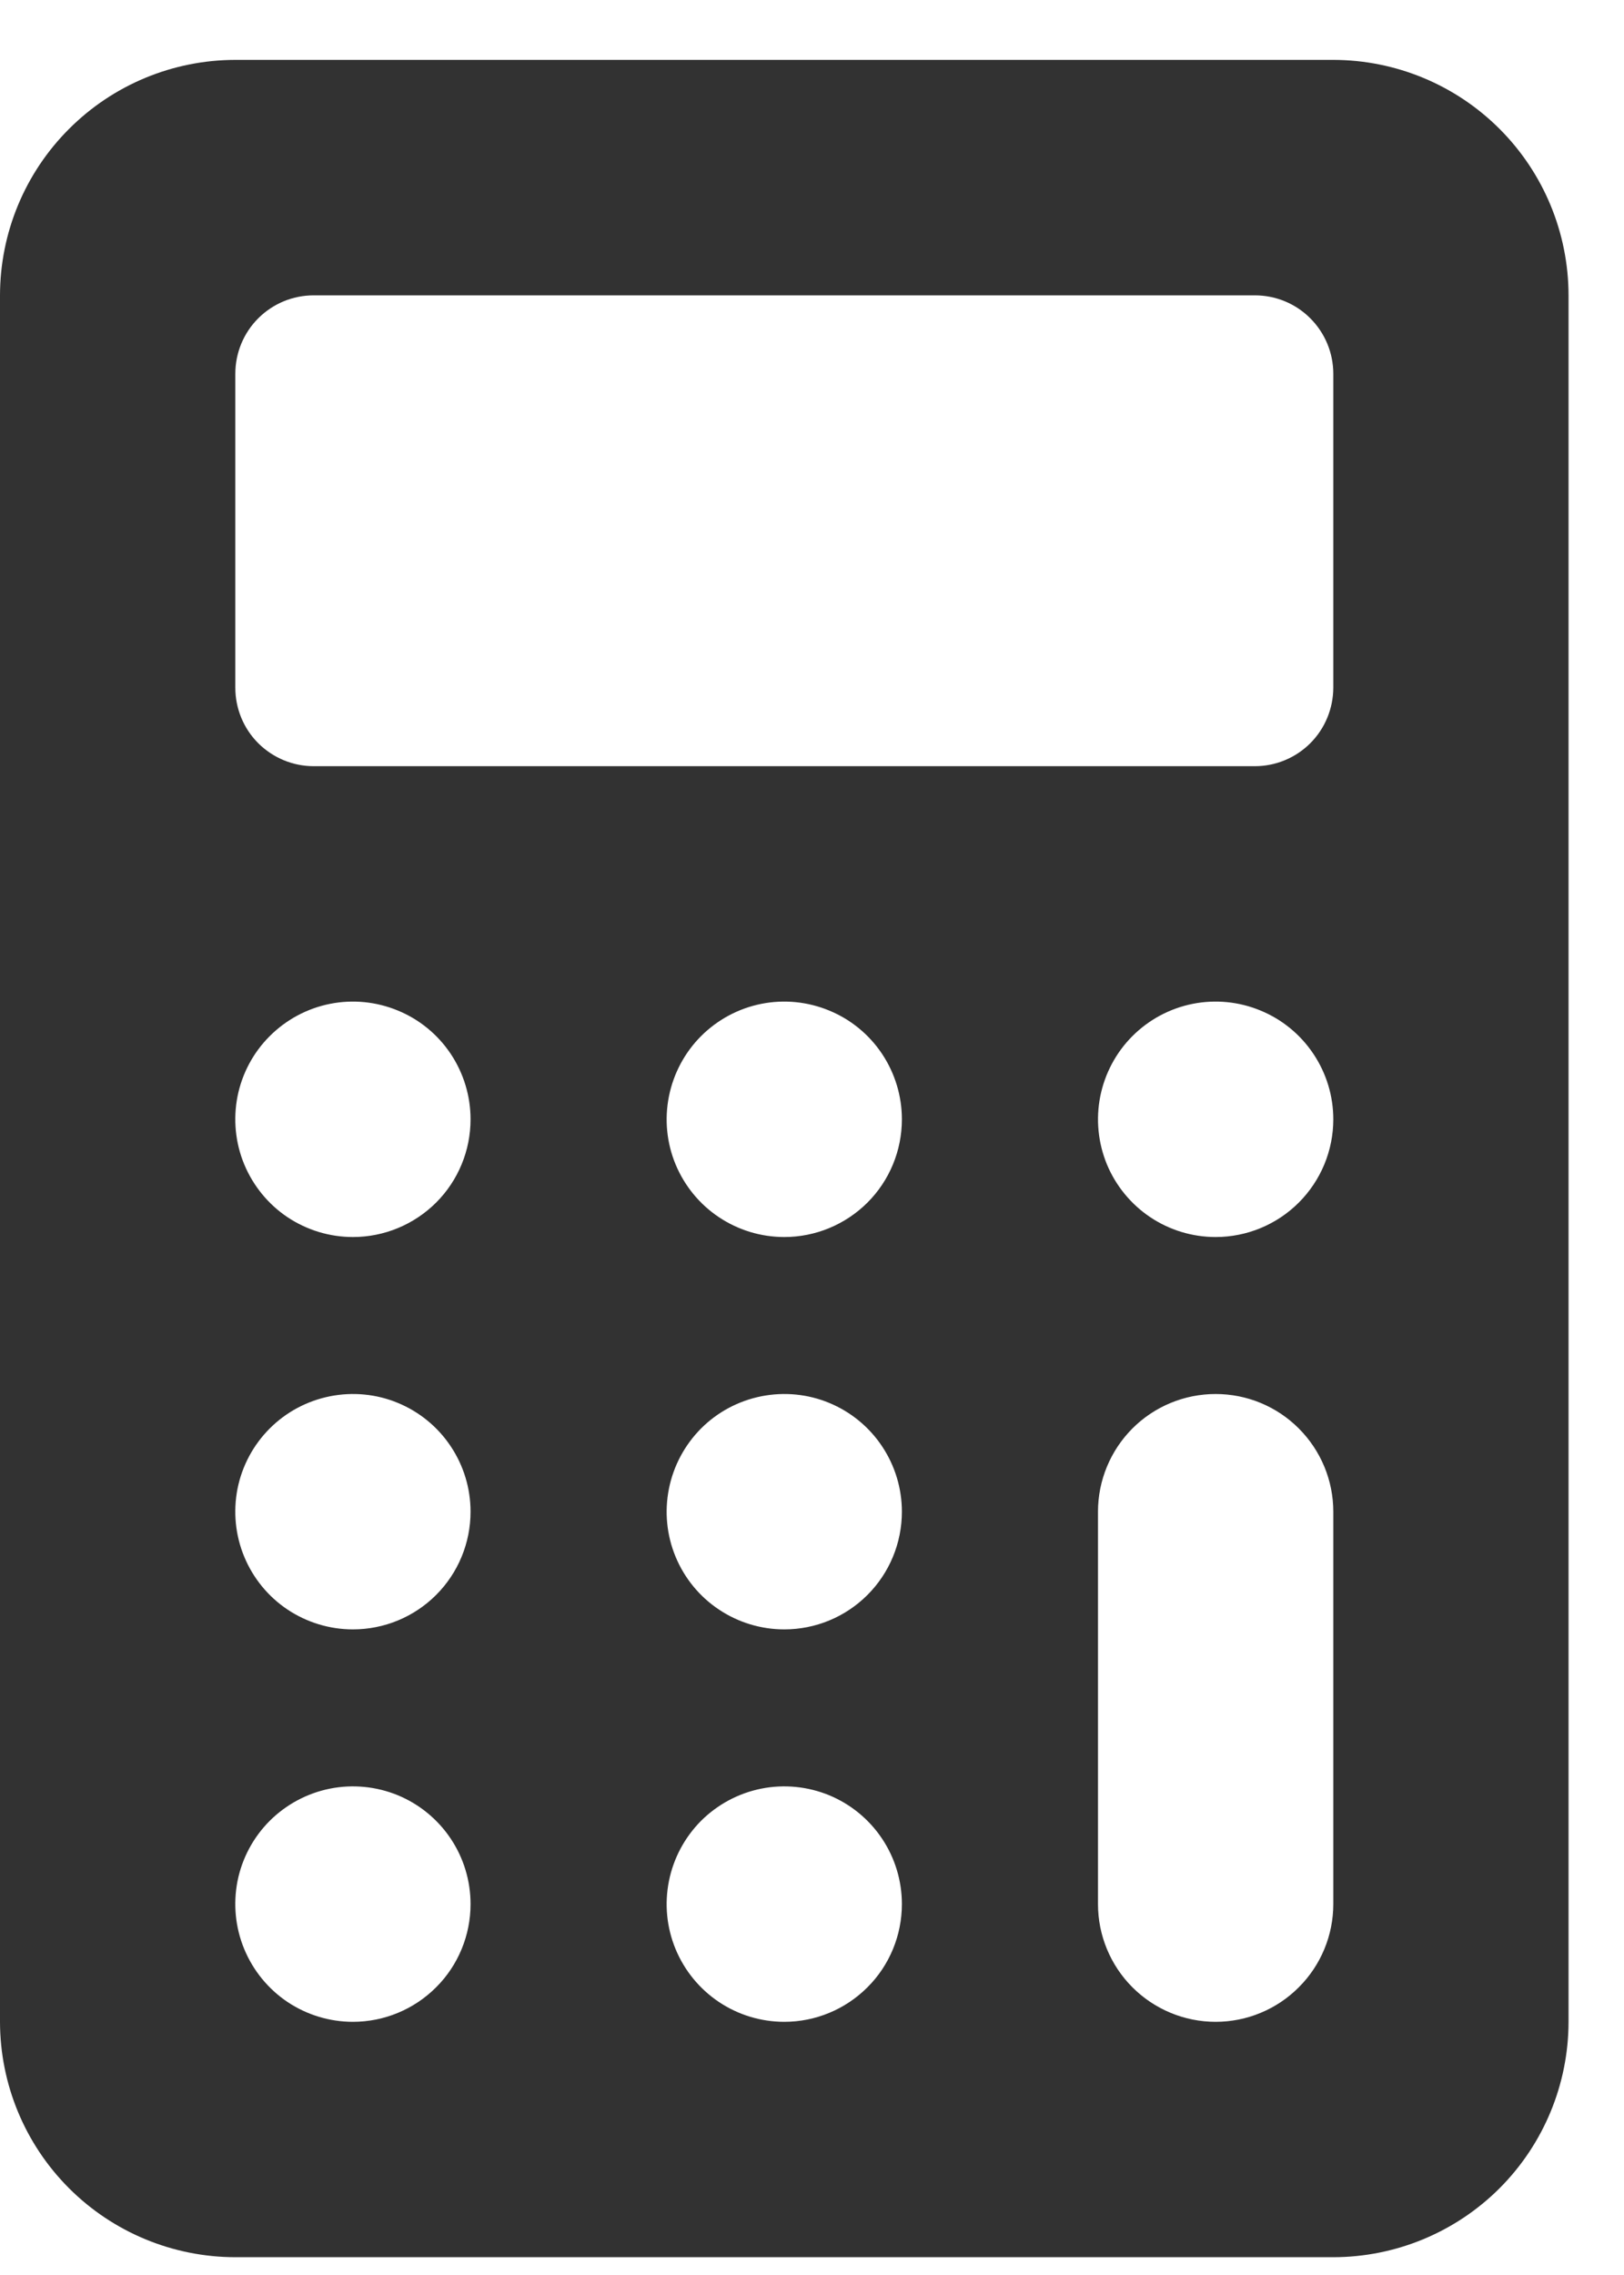 <svg width="20" height="28" viewBox="0 0 20 28" fill="none" xmlns="http://www.w3.org/2000/svg">
<path d="M19.317 3.635C19.316 2.866 19.011 2.13 18.468 1.587C17.924 1.043 17.188 0.738 16.42 0.737H2.898C2.129 0.738 1.393 1.043 0.85 1.587C0.306 2.13 0.001 2.866 0 3.635V24.884C0.001 25.652 0.306 26.388 0.85 26.932C1.393 27.475 2.129 27.78 2.898 27.781H16.42C17.188 27.78 17.924 27.475 18.468 26.932C19.011 26.388 19.316 25.652 19.317 24.884V3.635ZM4.346 24.884C4.06 24.884 3.78 24.799 3.541 24.64C3.303 24.48 3.118 24.254 3.008 23.989C2.898 23.724 2.87 23.433 2.925 23.152C2.981 22.871 3.119 22.613 3.322 22.41C3.525 22.208 3.783 22.07 4.064 22.014C4.345 21.958 4.636 21.987 4.901 22.096C5.166 22.206 5.392 22.392 5.551 22.63C5.71 22.868 5.795 23.148 5.795 23.435C5.795 23.819 5.643 24.188 5.371 24.459C5.099 24.731 4.731 24.884 4.346 24.884ZM4.346 20.054C4.06 20.054 3.78 19.969 3.541 19.81C3.303 19.651 3.118 19.425 3.008 19.16C2.898 18.895 2.87 18.604 2.925 18.323C2.981 18.042 3.119 17.784 3.322 17.581C3.525 17.378 3.783 17.241 4.064 17.185C4.345 17.129 4.636 17.157 4.901 17.267C5.166 17.377 5.392 17.562 5.551 17.801C5.71 18.039 5.795 18.319 5.795 18.605C5.795 18.99 5.643 19.358 5.371 19.63C5.099 19.902 4.731 20.054 4.346 20.054ZM4.346 15.225C4.06 15.225 3.78 15.14 3.541 14.981C3.303 14.822 3.118 14.595 3.008 14.331C2.898 14.066 2.87 13.775 2.925 13.494C2.981 13.213 3.119 12.954 3.322 12.752C3.525 12.549 3.783 12.411 4.064 12.355C4.345 12.299 4.636 12.328 4.901 12.438C5.166 12.547 5.392 12.733 5.551 12.971C5.71 13.21 5.795 13.49 5.795 13.776C5.795 14.161 5.643 14.529 5.371 14.801C5.099 15.072 4.731 15.225 4.346 15.225ZM9.659 24.884C9.372 24.884 9.092 24.799 8.854 24.64C8.615 24.48 8.43 24.254 8.32 23.989C8.21 23.724 8.182 23.433 8.238 23.152C8.294 22.871 8.432 22.613 8.634 22.41C8.837 22.208 9.095 22.07 9.376 22.014C9.657 21.958 9.948 21.987 10.213 22.096C10.478 22.206 10.704 22.392 10.863 22.63C11.022 22.868 11.107 23.148 11.107 23.435C11.107 23.819 10.955 24.188 10.683 24.459C10.411 24.731 10.043 24.884 9.659 24.884ZM9.659 20.054C9.372 20.054 9.092 19.969 8.854 19.81C8.615 19.651 8.43 19.425 8.32 19.16C8.21 18.895 8.182 18.604 8.238 18.323C8.294 18.042 8.432 17.784 8.634 17.581C8.837 17.378 9.095 17.241 9.376 17.185C9.657 17.129 9.948 17.157 10.213 17.267C10.478 17.377 10.704 17.562 10.863 17.801C11.022 18.039 11.107 18.319 11.107 18.605C11.107 18.99 10.955 19.358 10.683 19.63C10.411 19.902 10.043 20.054 9.659 20.054ZM9.659 15.225C9.372 15.225 9.092 15.14 8.854 14.981C8.615 14.822 8.43 14.595 8.32 14.331C8.21 14.066 8.182 13.775 8.238 13.494C8.294 13.213 8.432 12.954 8.634 12.752C8.837 12.549 9.095 12.411 9.376 12.355C9.657 12.299 9.948 12.328 10.213 12.438C10.478 12.547 10.704 12.733 10.863 12.971C11.022 13.21 11.107 13.49 11.107 13.776C11.107 14.161 10.955 14.529 10.683 14.801C10.411 15.072 10.043 15.225 9.659 15.225ZM16.42 23.435C16.42 23.819 16.267 24.188 15.995 24.459C15.724 24.731 15.355 24.884 14.971 24.884C14.587 24.884 14.218 24.731 13.946 24.459C13.675 24.188 13.522 23.819 13.522 23.435V18.605C13.522 18.221 13.675 17.853 13.946 17.581C14.218 17.309 14.587 17.157 14.971 17.157C15.355 17.157 15.724 17.309 15.995 17.581C16.267 17.853 16.42 18.221 16.42 18.605V23.435ZM14.971 15.225C14.684 15.225 14.404 15.14 14.166 14.981C13.928 14.822 13.742 14.595 13.632 14.331C13.523 14.066 13.494 13.775 13.55 13.494C13.606 13.213 13.744 12.954 13.946 12.752C14.149 12.549 14.407 12.411 14.688 12.355C14.969 12.299 15.261 12.328 15.525 12.438C15.79 12.547 16.016 12.733 16.175 12.971C16.335 13.21 16.42 13.49 16.42 13.776C16.42 14.161 16.267 14.529 15.995 14.801C15.724 15.072 15.355 15.225 14.971 15.225ZM16.137 9.147C15.956 9.328 15.71 9.43 15.454 9.43H3.863C3.607 9.43 3.362 9.328 3.18 9.147C2.999 8.966 2.898 8.72 2.898 8.464V4.601C2.898 4.344 2.999 4.099 3.18 3.918C3.362 3.736 3.607 3.635 3.863 3.635H15.454C15.71 3.635 15.956 3.736 16.137 3.918C16.318 4.099 16.42 4.344 16.42 4.601V8.464C16.419 8.72 16.318 8.966 16.137 9.147Z" fill="#323232"/>
</svg>
